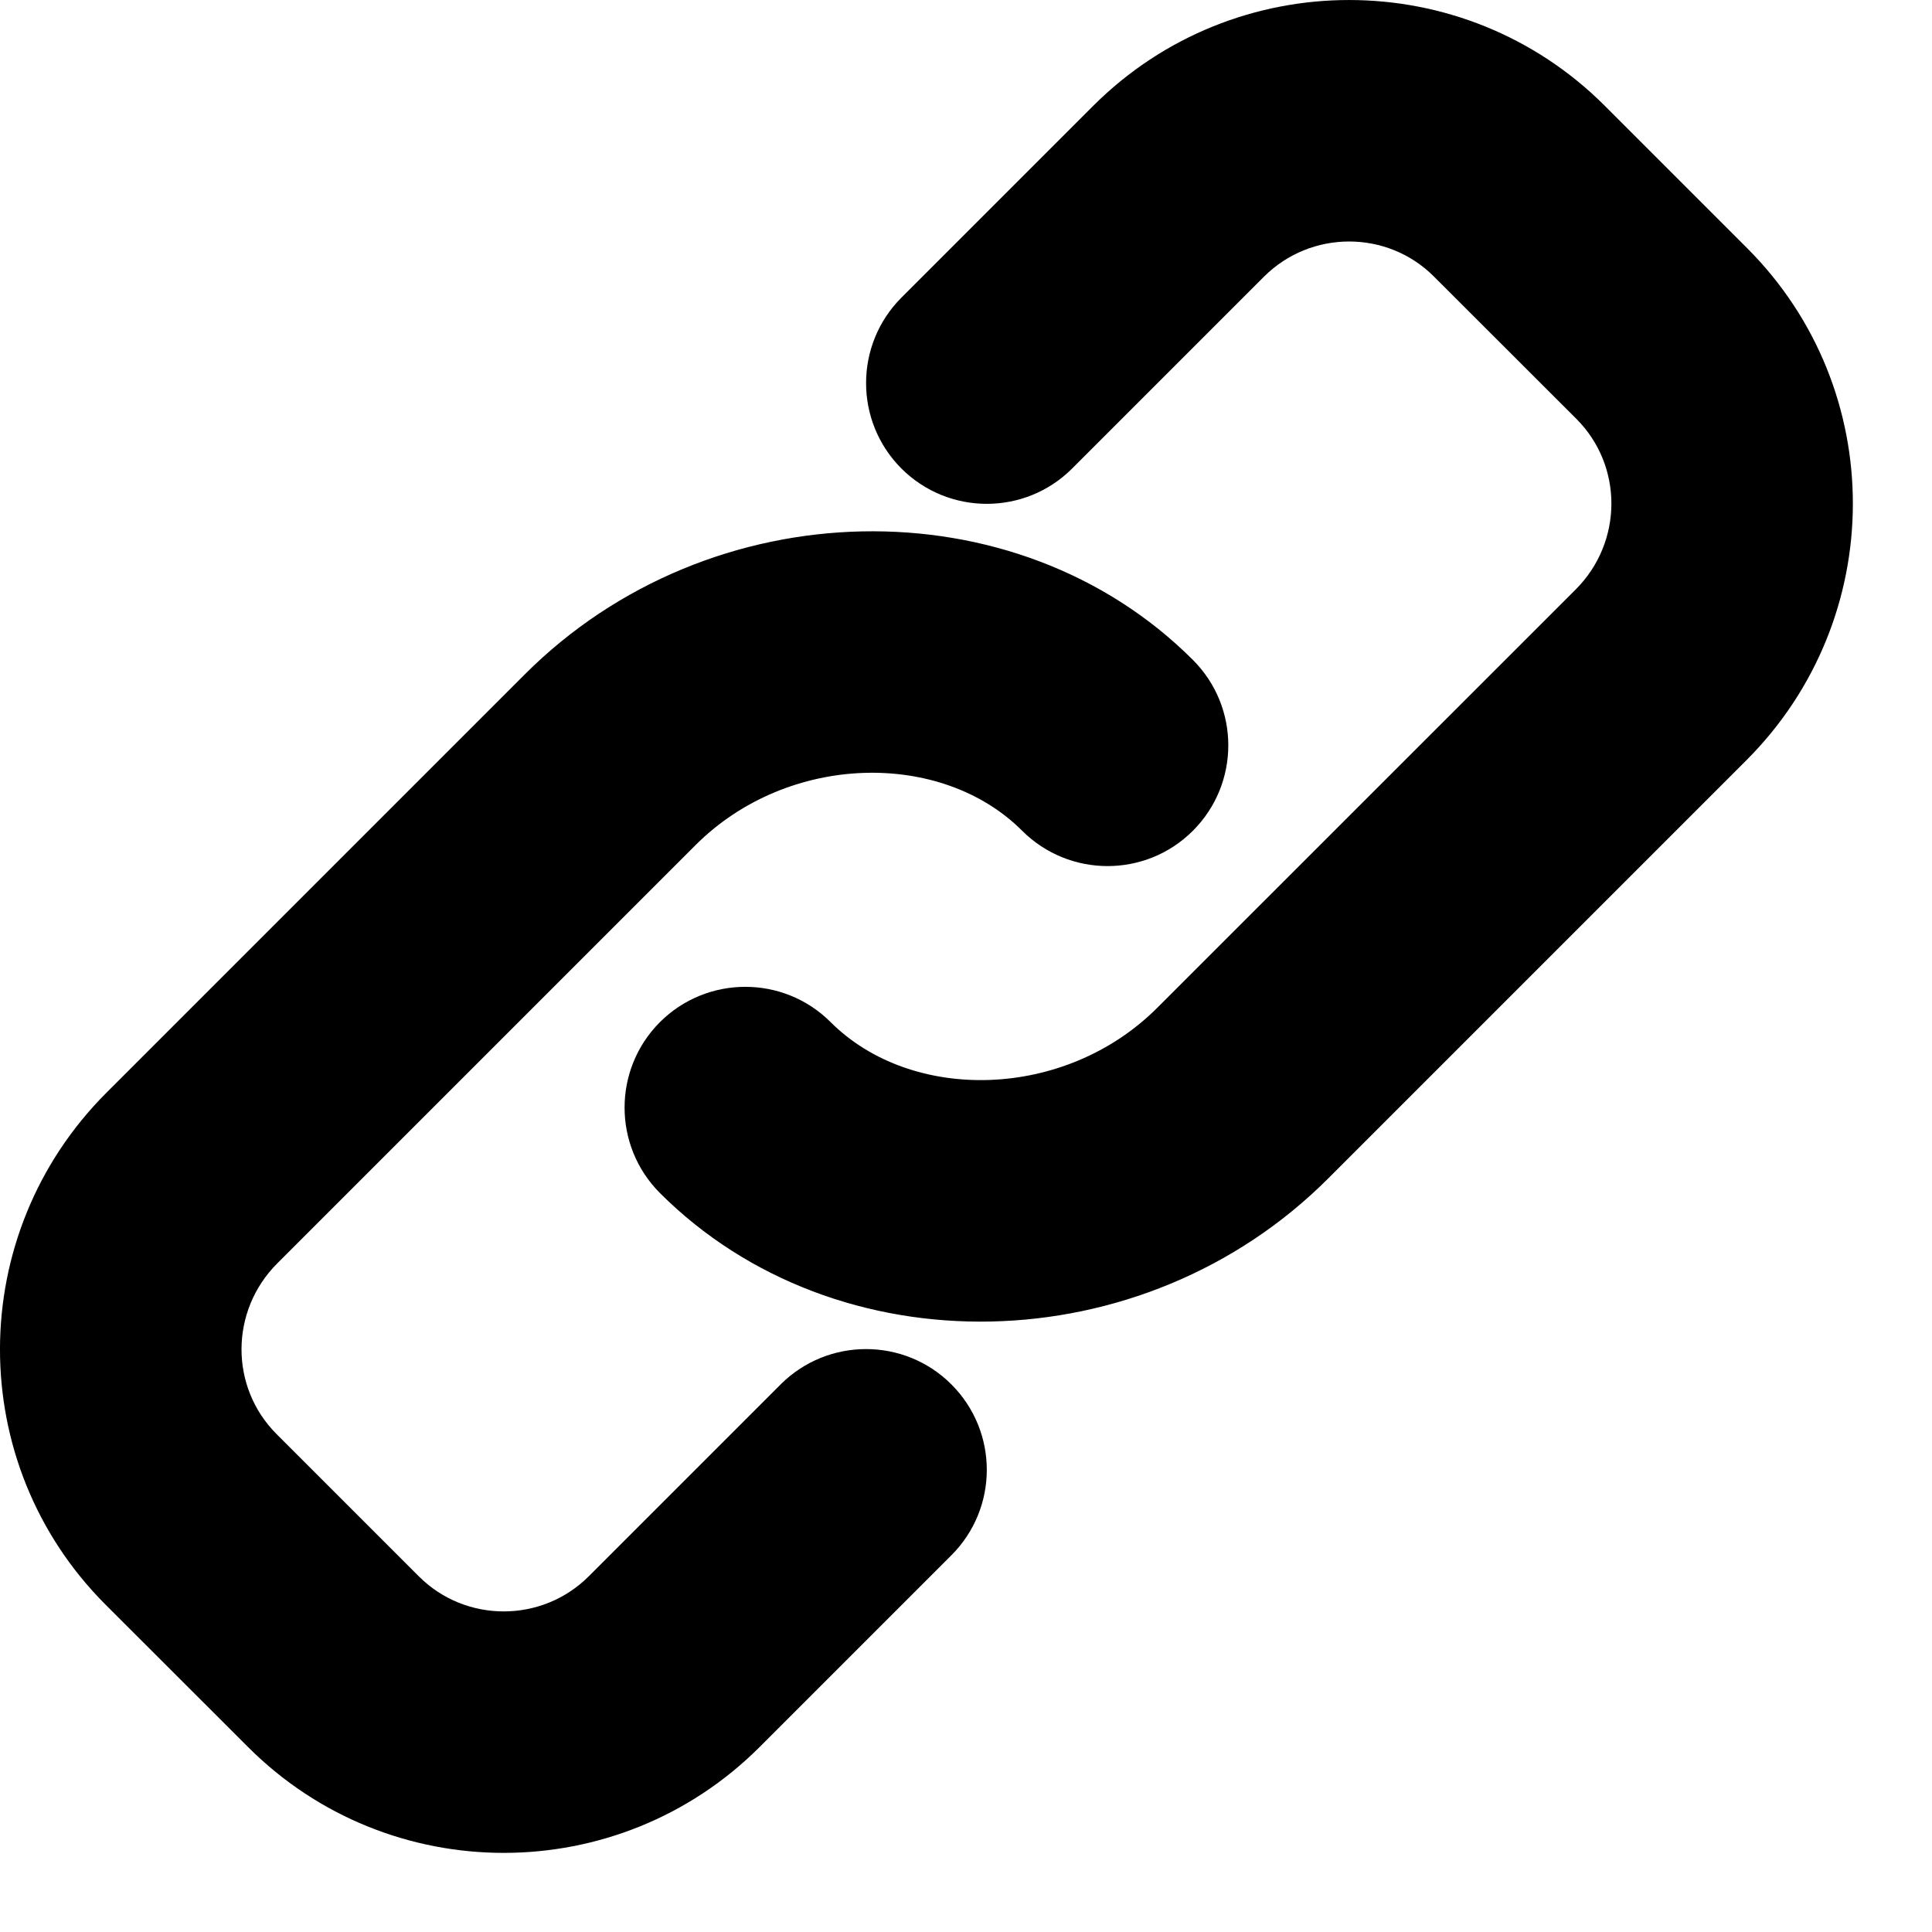 <?xml version="1.0" encoding="UTF-8"?>
<svg width="16px" height="16px" viewBox="0 0 16 16" version="1.1" xmlns="http://www.w3.org/2000/svg" xmlns:xlink="http://www.w3.org/1999/xlink">
    <defs>
        <path d="M8.879,3.88 C8.489,4.27 7.856,4.27 7.465,3.88 C7.075,3.489 7.075,2.856 7.465,2.465 L9.053,0.877 C10.223,-0.292 12.122,-0.292 13.29,0.876 L14.469,2.055 C15.639,3.225 15.636,5.123 14.463,6.296 L10.999,9.76 C9.464,11.295 6.929,11.343 5.465,9.88 C5.075,9.489 5.075,8.856 5.465,8.465 C5.856,8.075 6.489,8.075 6.879,8.465 C7.55,9.135 8.819,9.111 9.584,8.346 L13.049,4.882 C13.442,4.489 13.443,3.857 13.055,3.469 L11.875,2.29 C11.489,1.903 10.856,1.903 10.467,2.292 L8.879,3.88 Z M6.465,11.465 C6.856,11.075 7.489,11.075 7.879,11.465 C8.27,11.856 8.27,12.489 7.879,12.88 L6.292,14.467 C5.122,15.637 3.223,15.637 2.055,14.469 L0.875,13.29 C-0.295,12.12 -0.291,10.221 0.882,9.049 L4.346,5.585 C5.88,4.05 8.416,4.002 9.879,5.465 C10.27,5.856 10.27,6.489 9.879,6.88 C9.489,7.27 8.856,7.27 8.465,6.88 C7.795,6.209 6.525,6.234 5.76,6.999 L2.296,10.463 C1.903,10.856 1.902,11.488 2.29,11.876 L3.469,13.055 C3.856,13.442 4.489,13.442 4.877,13.053 L6.465,11.465 Z" id="path-1"></path>
    </defs>
    <g id="🍦-icons" stroke="none" stroke-width="1" fill="none" fill-rule="evenodd">
        <g id="icons/16/link">
            <mask id="mask-2" fill="white">
                <use xlink:href="#path-1"></use>
            </mask>
            <use id="Mask" fill="#000000" fill-rule="nonzero" xlink:href="#path-1"></use>
        </g>
    </g>
</svg>